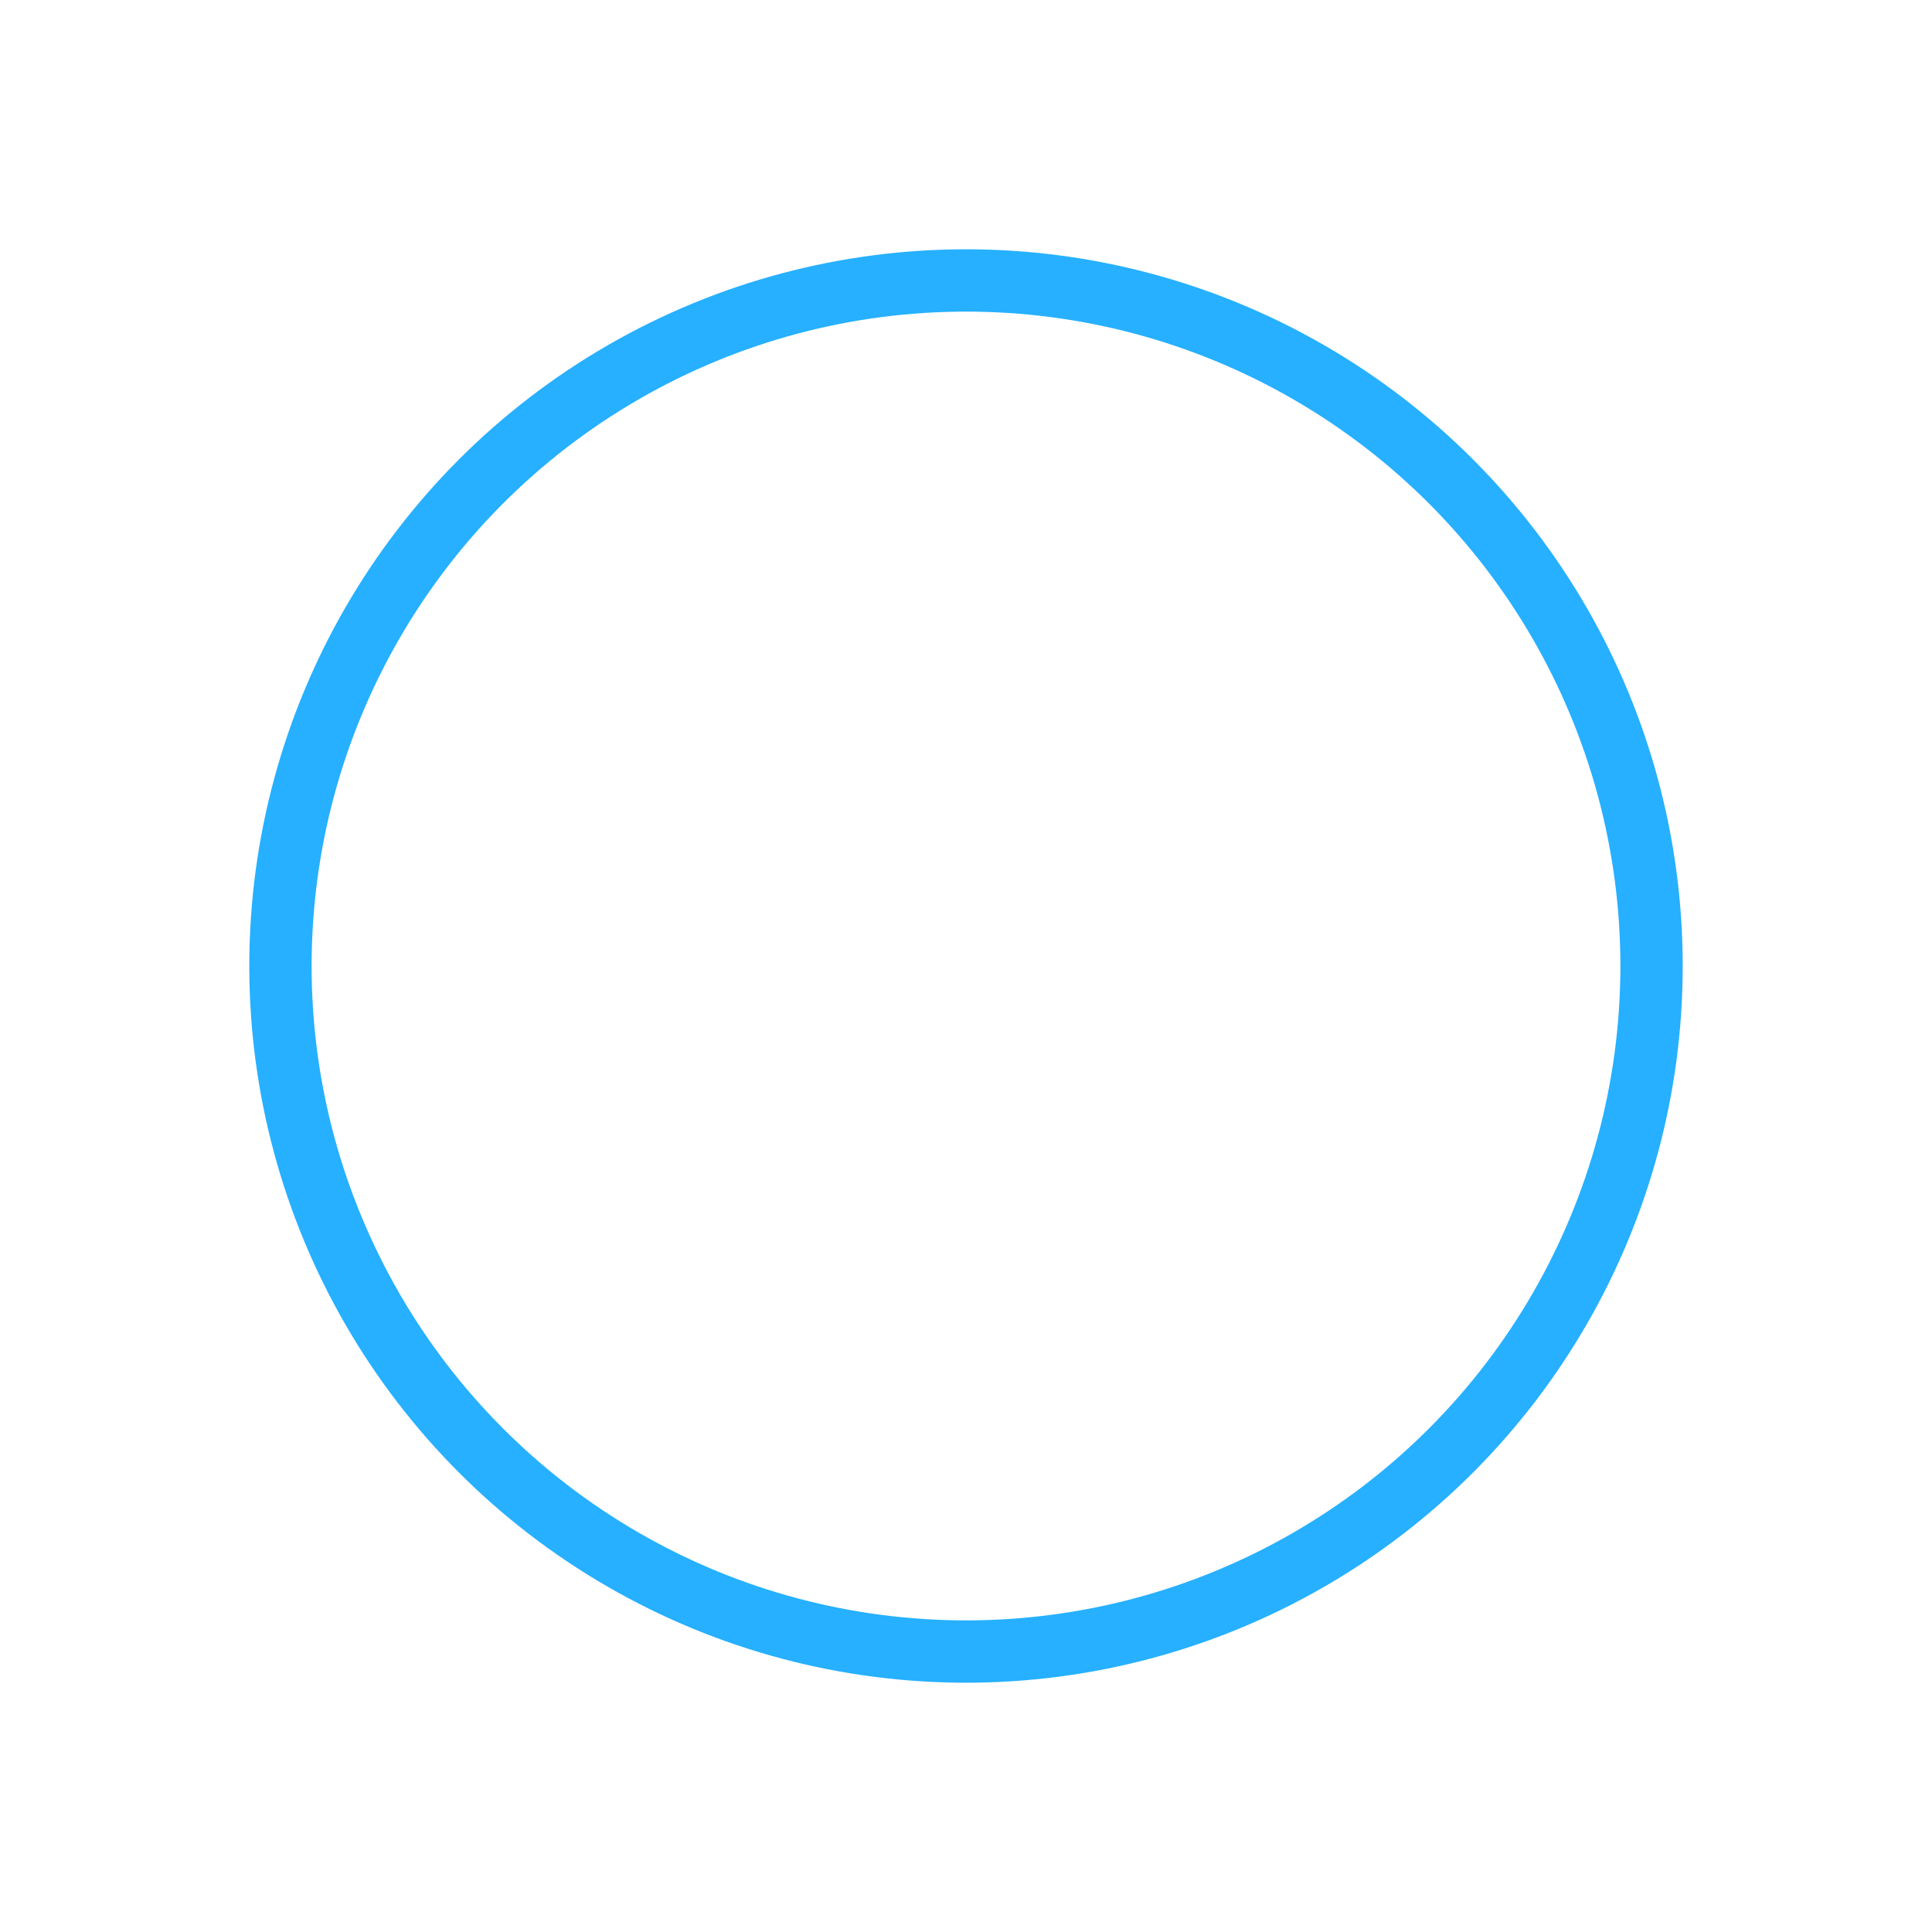 <svg width="155" height="155" viewBox="0 0 155 155" fill="none" xmlns="http://www.w3.org/2000/svg">
<g filter="url(#filter0_d_252_741)">
<circle cx="77.5" cy="75.5" r="57.5" fill="white"/>
<circle cx="77.5" cy="75.5" r="55" stroke="#26B0FF" stroke-width="5"/>
</g>
<defs>
<filter id="filter0_d_252_741" x="0" y="0" width="155" height="155" filterUnits="userSpaceOnUse" color-interpolation-filters="sRGB">
<feFlood flood-opacity="0" result="BackgroundImageFix"/>
<feColorMatrix in="SourceAlpha" type="matrix" values="0 0 0 0 0 0 0 0 0 0 0 0 0 0 0 0 0 0 127 0" result="hardAlpha"/>
<feOffset dy="2"/>
<feGaussianBlur stdDeviation="10"/>
<feComposite in2="hardAlpha" operator="out"/>
<feColorMatrix type="matrix" values="0 0 0 0 0.18 0 0 0 0 0.18 0 0 0 0 0.18 0 0 0 0.15 0"/>
<feBlend mode="normal" in2="BackgroundImageFix" result="effect1_dropShadow_252_741"/>
<feBlend mode="normal" in="SourceGraphic" in2="effect1_dropShadow_252_741" result="shape"/>
</filter>
</defs>
</svg>
